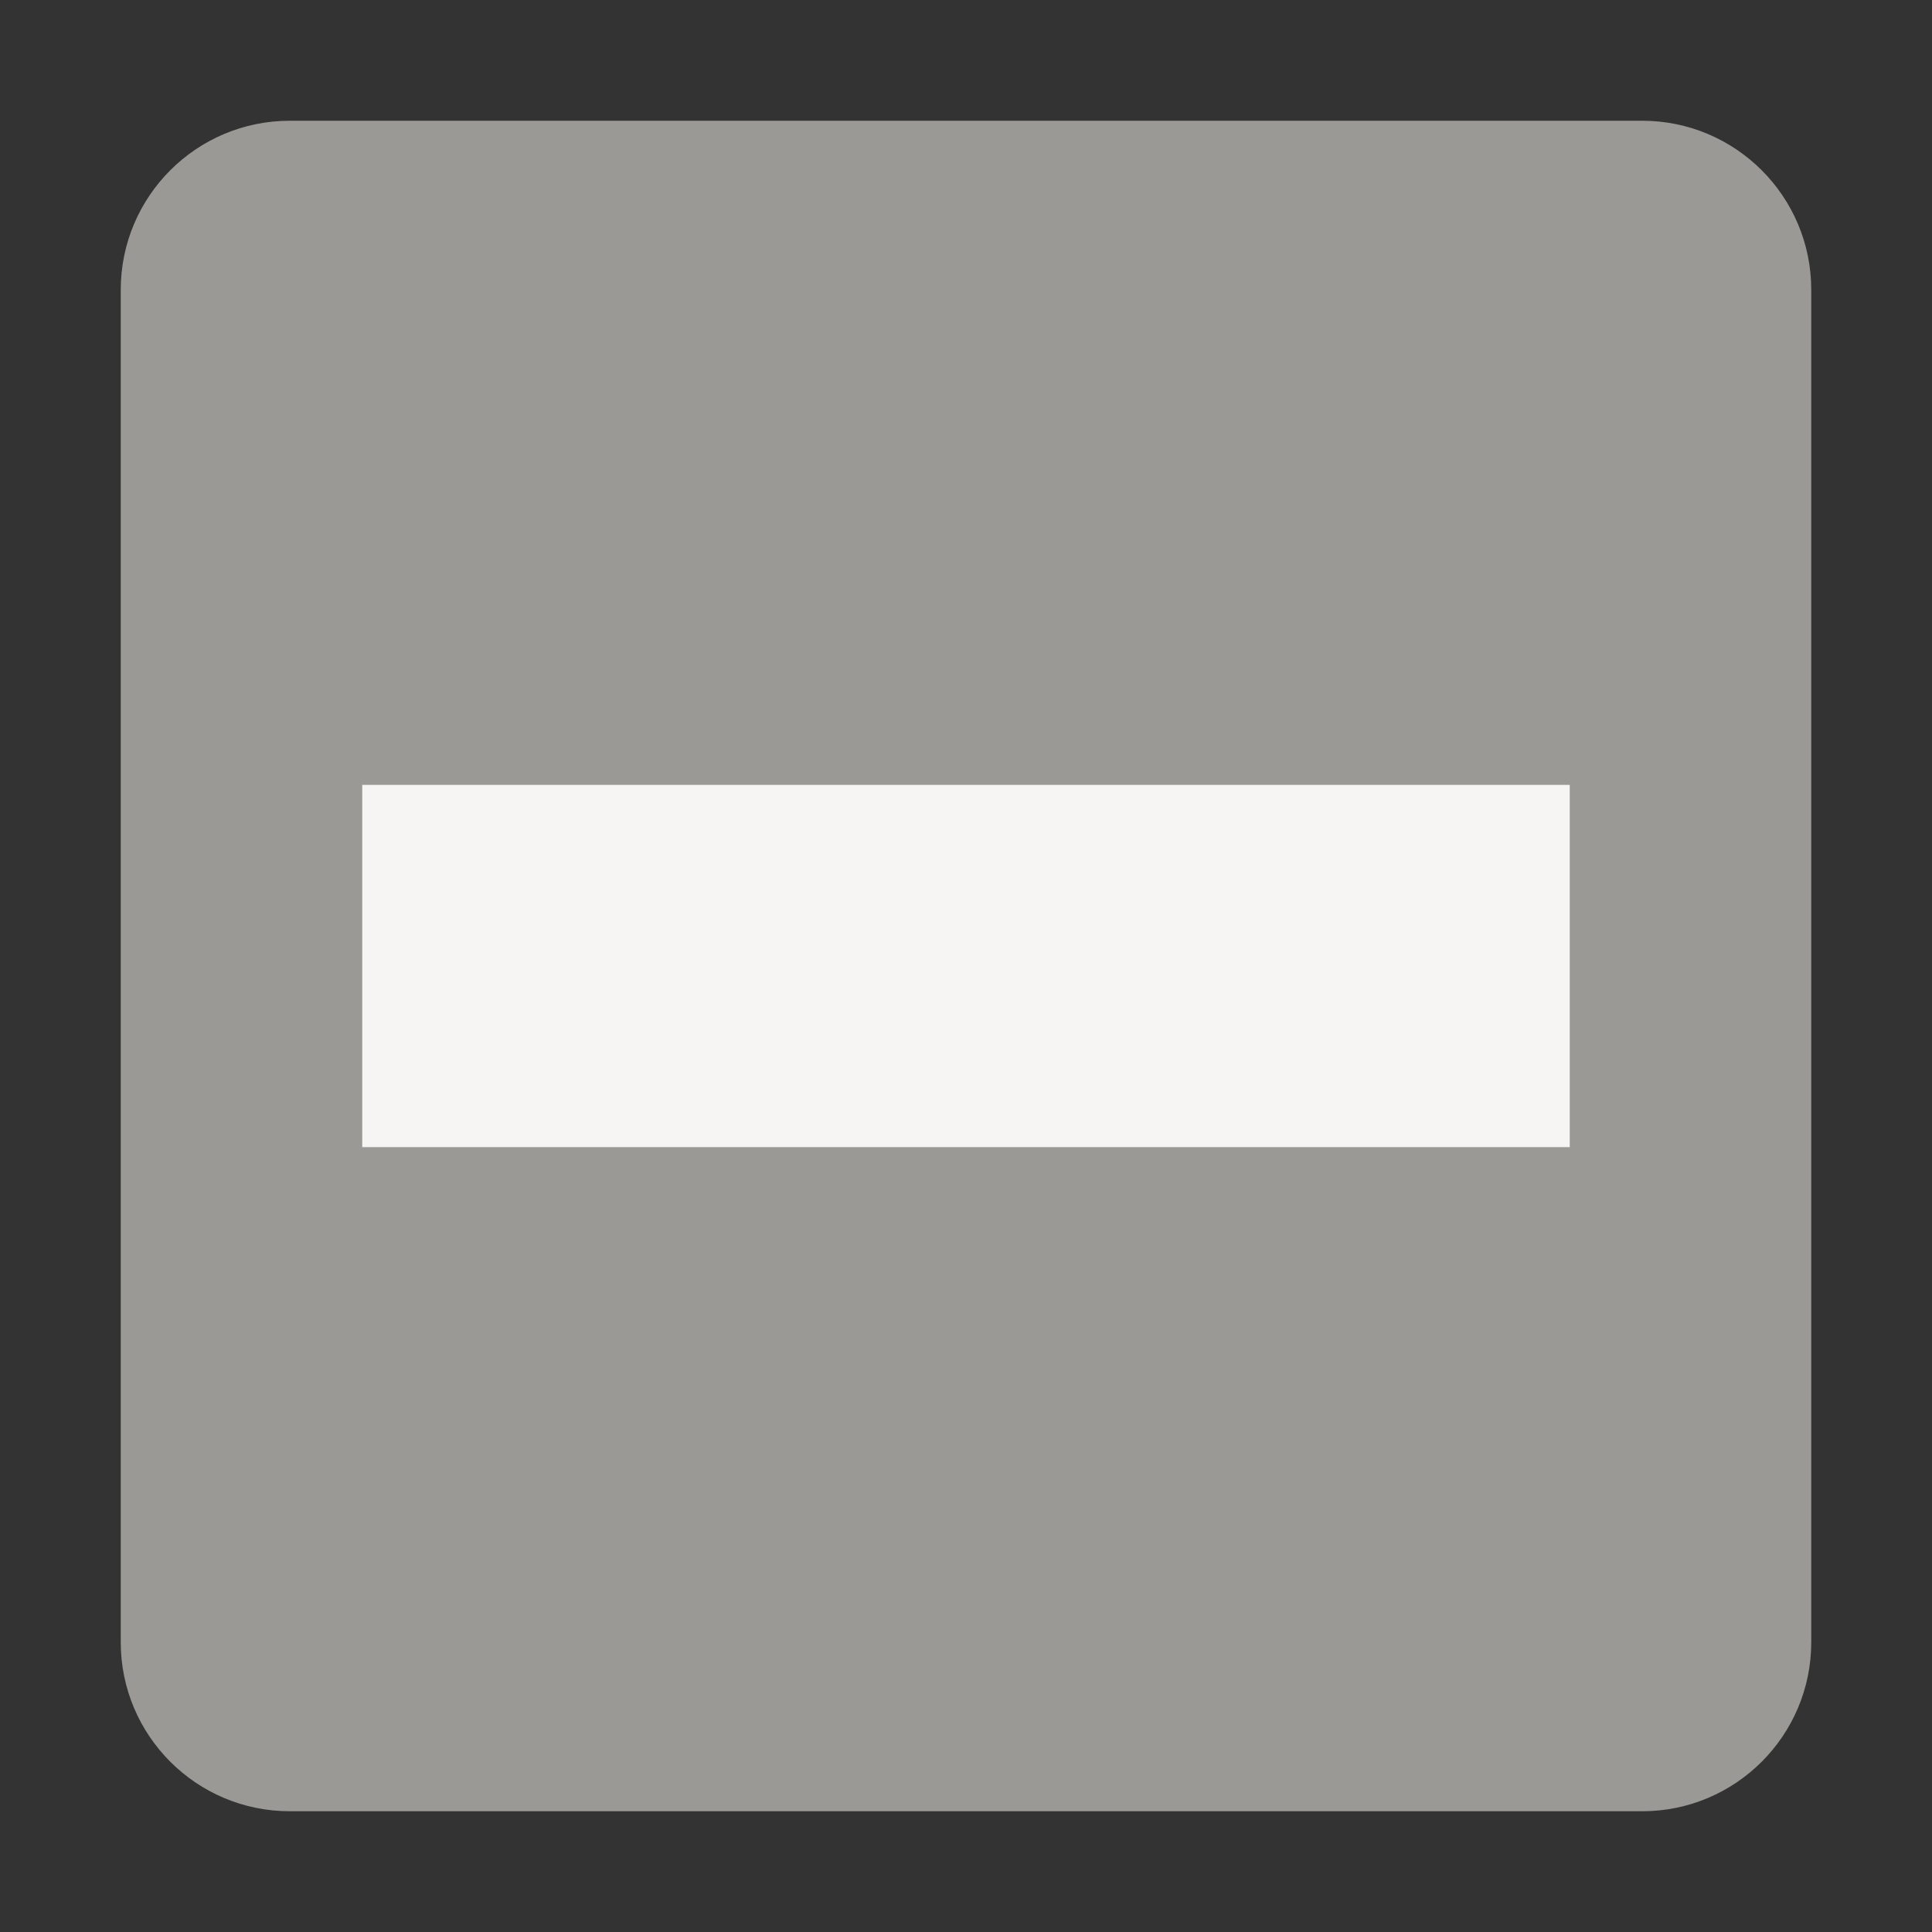 <svg xmlns="http://www.w3.org/2000/svg" fill="none" width="16" height="16" viewBox="0 0 16 16">
 <rect x="0" y="0" width="16" height="16" fill="#333333" stroke="none"/>
 <path fill="url(#paint0_linear)" d="M13.6 1H2.4C1.627 1 1 1.627 1 2.4V13.6C1 14.373 1.627 15 2.4 15H13.6C14.373 15 15 14.373 15 13.6V2.4C15 1.627 14.373 1 13.6 1Z"/>
 <path fill="url(#paint1_linear)" fill-rule="evenodd" d="M3 9.5H4H13V6.5H3V9.5Z" clip-rule="evenodd"/>
 <defs>
  <linearGradient id="paint0_linear" x1="1" x2="15" y1="8" y2="8" gradientUnits="userSpaceOnUse">
   <stop stop-color="#9A9996"/>
  </linearGradient>
  <linearGradient id="paint1_linear" x1="3" x2="13" y1="8" y2="8" gradientUnits="userSpaceOnUse">
   <stop stop-color="#F6F5F4"/>
  </linearGradient>
 </defs>
</svg>

